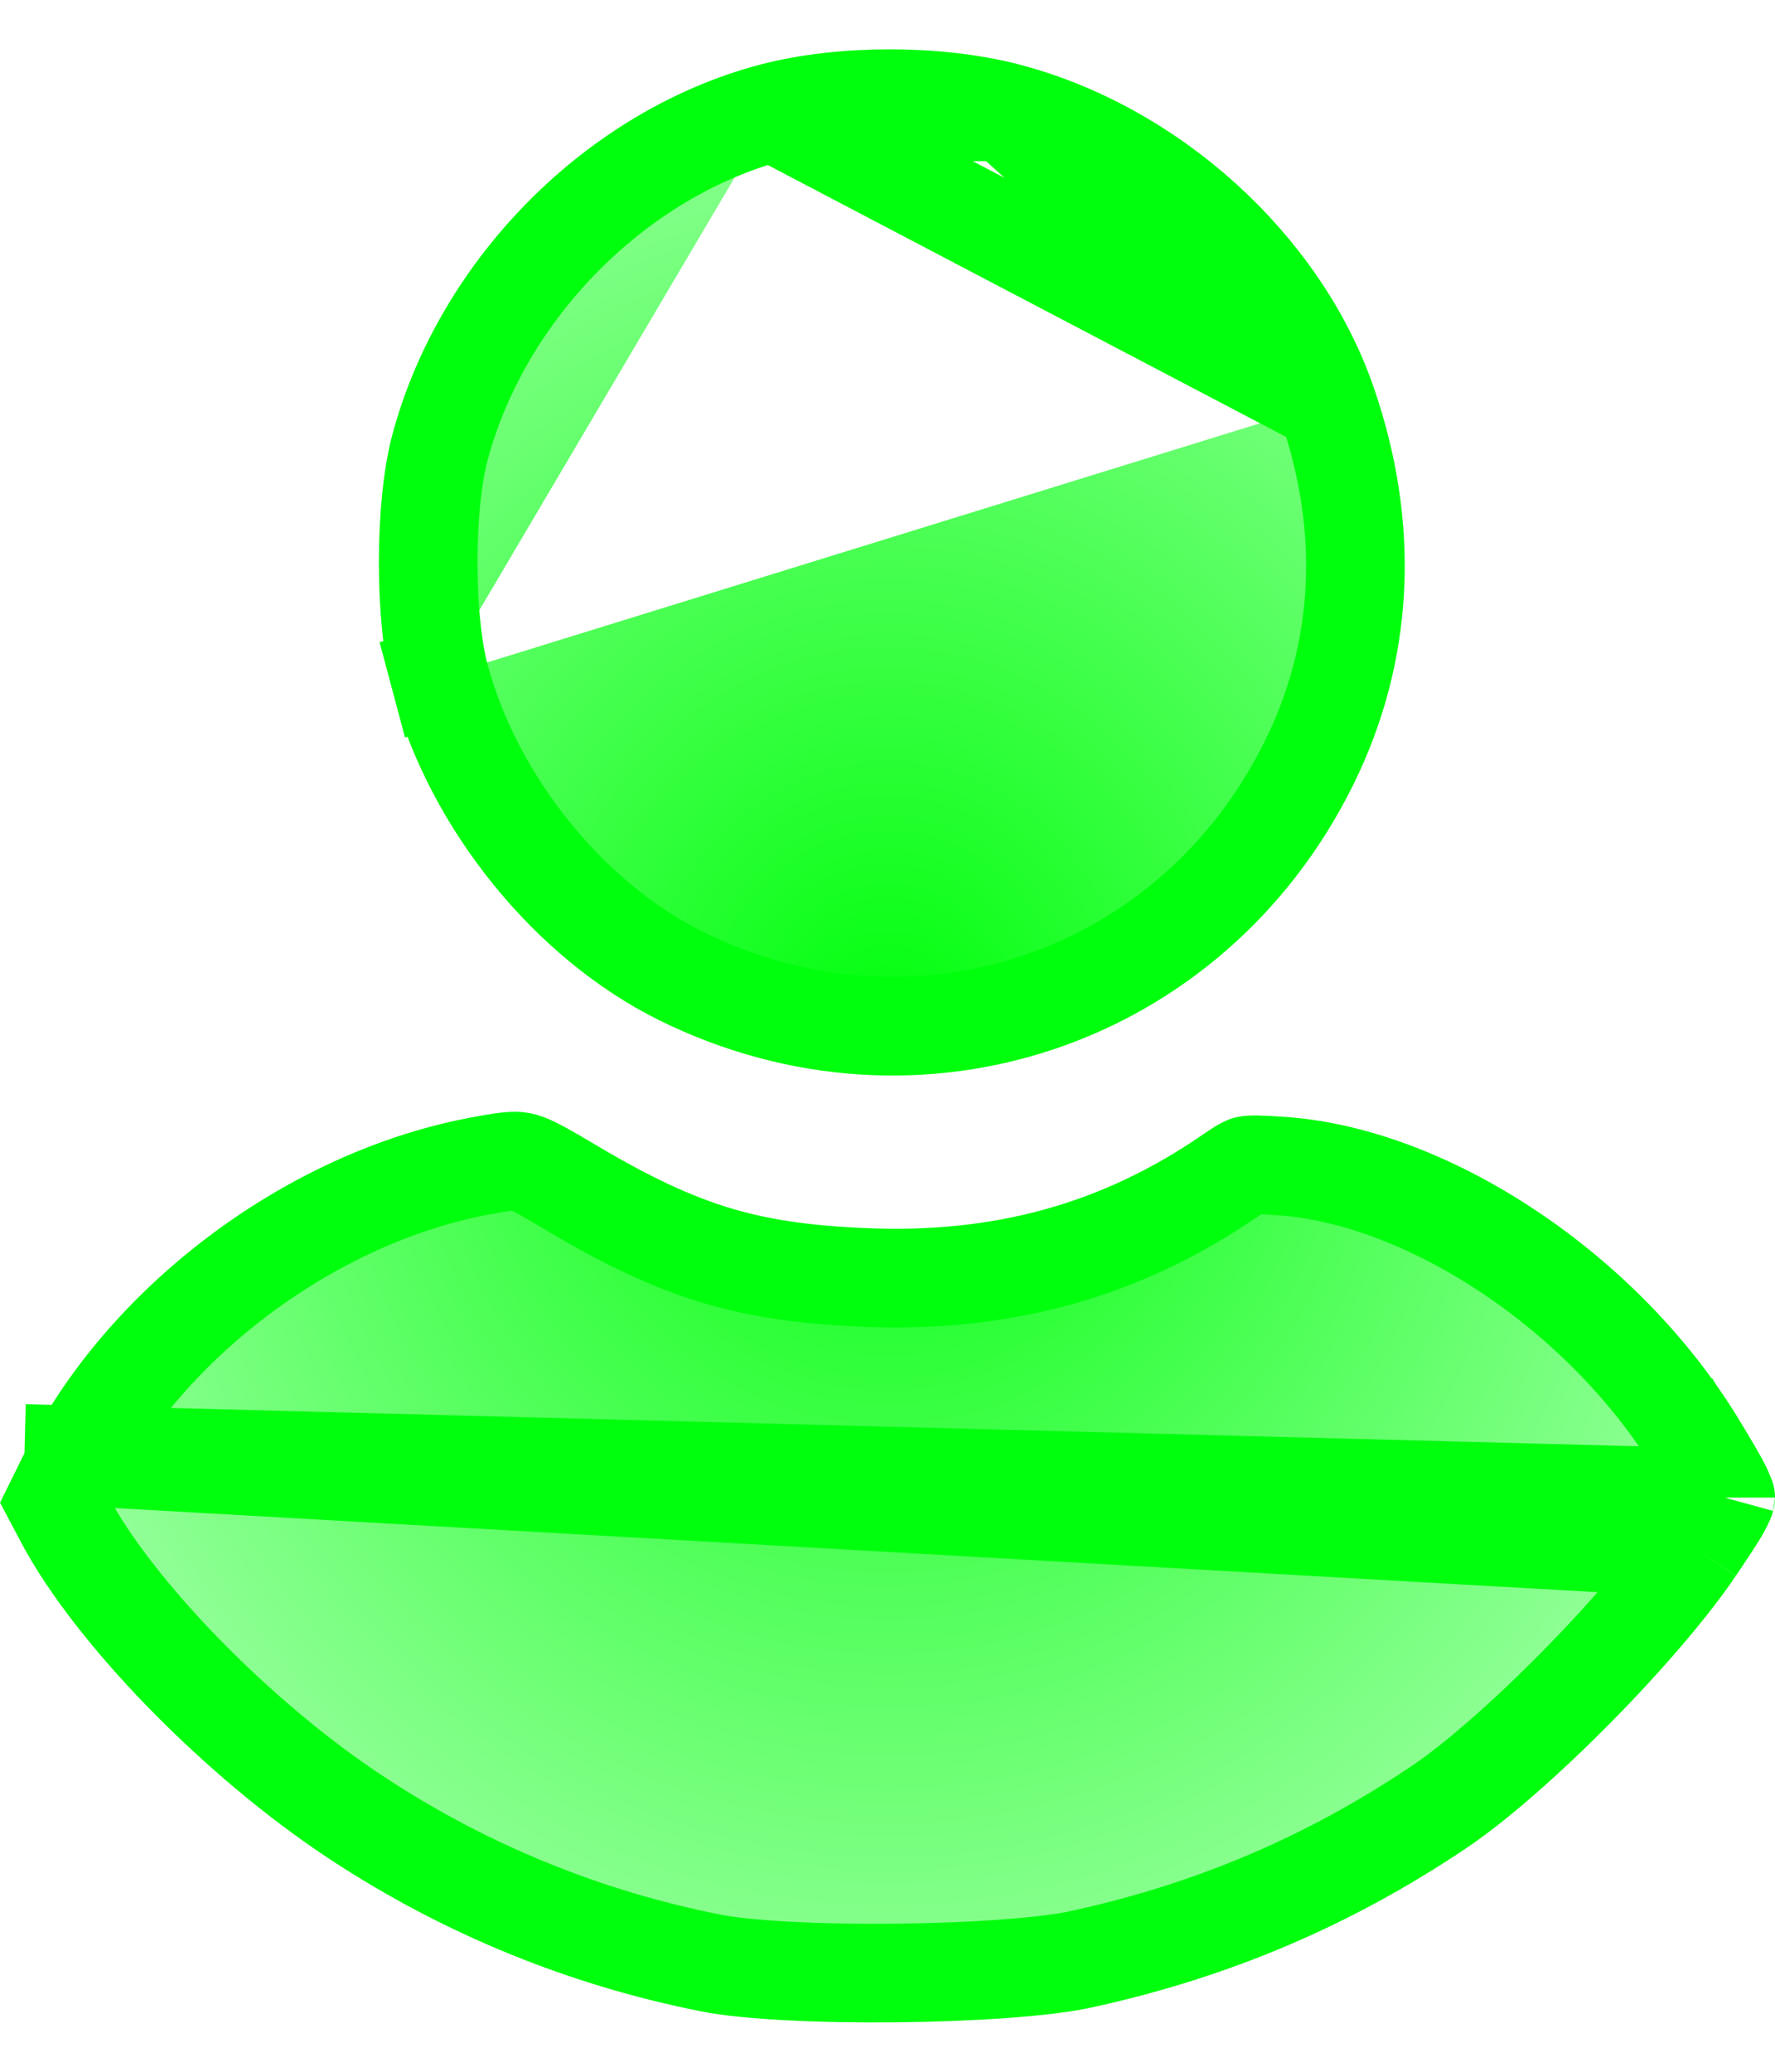 <svg width="18" height="21" viewBox="0 0 18 21" fill="none" xmlns="http://www.w3.org/2000/svg">
<path d="M13.455 4.081L13.455 4.081C12.975 2.7 11.666 1.511 10.191 1.133L13.455 4.081ZM13.455 4.081C13.899 5.36 13.83 6.615 13.272 7.739C12.085 10.132 9.301 11.074 6.91 9.895C5.777 9.336 4.801 8.135 4.461 6.863M13.455 4.081L7.841 1.137M0.248 14.733L0.695 14.954L0.562 15.223L0.655 15.399L0.655 15.399C1.149 16.332 2.404 17.631 3.632 18.436L3.368 18.837L3.632 18.436C4.722 19.151 5.934 19.646 7.211 19.898L7.211 19.898C7.574 19.97 8.308 20.007 9.084 19.999C9.86 19.991 10.595 19.94 10.958 19.861C12.289 19.572 13.473 19.069 14.588 18.32C14.957 18.073 15.469 17.624 15.968 17.12C16.467 16.616 16.922 16.088 17.188 15.694M0.248 14.733L17.188 15.694M0.248 14.733L0.695 14.954C1.449 13.43 3.111 12.166 4.816 11.829C5.137 11.766 5.218 11.763 5.278 11.774C5.342 11.786 5.427 11.822 5.723 11.998C6.272 12.327 6.726 12.555 7.201 12.706C7.679 12.857 8.153 12.921 8.735 12.947C10.151 13.013 11.369 12.681 12.486 11.909C12.621 11.816 12.642 11.813 12.649 11.812C12.65 11.812 12.65 11.812 12.65 11.812C12.685 11.805 12.754 11.802 13.025 11.822C14.497 11.936 16.268 13.1 17.208 14.65L17.623 14.398L17.208 14.65C17.336 14.862 17.413 14.989 17.462 15.089C17.488 15.144 17.497 15.173 17.499 15.183M0.248 14.733L17.499 15.183M17.188 15.694C17.325 15.49 17.407 15.368 17.459 15.273C17.487 15.221 17.496 15.194 17.499 15.183M17.188 15.694L17.499 15.183M7.841 1.137C6.261 1.551 4.894 2.921 4.461 4.538C4.386 4.818 4.342 5.247 4.342 5.701C4.342 6.155 4.386 6.583 4.461 6.863M7.841 1.137C8.534 0.956 9.489 0.954 10.191 1.133L7.841 1.137ZM4.461 6.863L3.978 6.992L4.461 6.863ZM17.5 15.178C17.501 15.178 17.5 15.179 17.5 15.18L17.5 15.178Z" fill="url(#paint0_radial_126_67)" stroke="#00FF0D"/>
<defs>
<radialGradient id="paint0_radial_126_67" cx="0" cy="0" r="1" gradientUnits="userSpaceOnUse" gradientTransform="translate(9 10.5) rotate(90) scale(17.5 15.75)">
<stop stop-color="#00FF0D"/>
<stop offset="1" stop-color="#00FF0D" stop-opacity="0"/>
</radialGradient>
</defs>
</svg>

